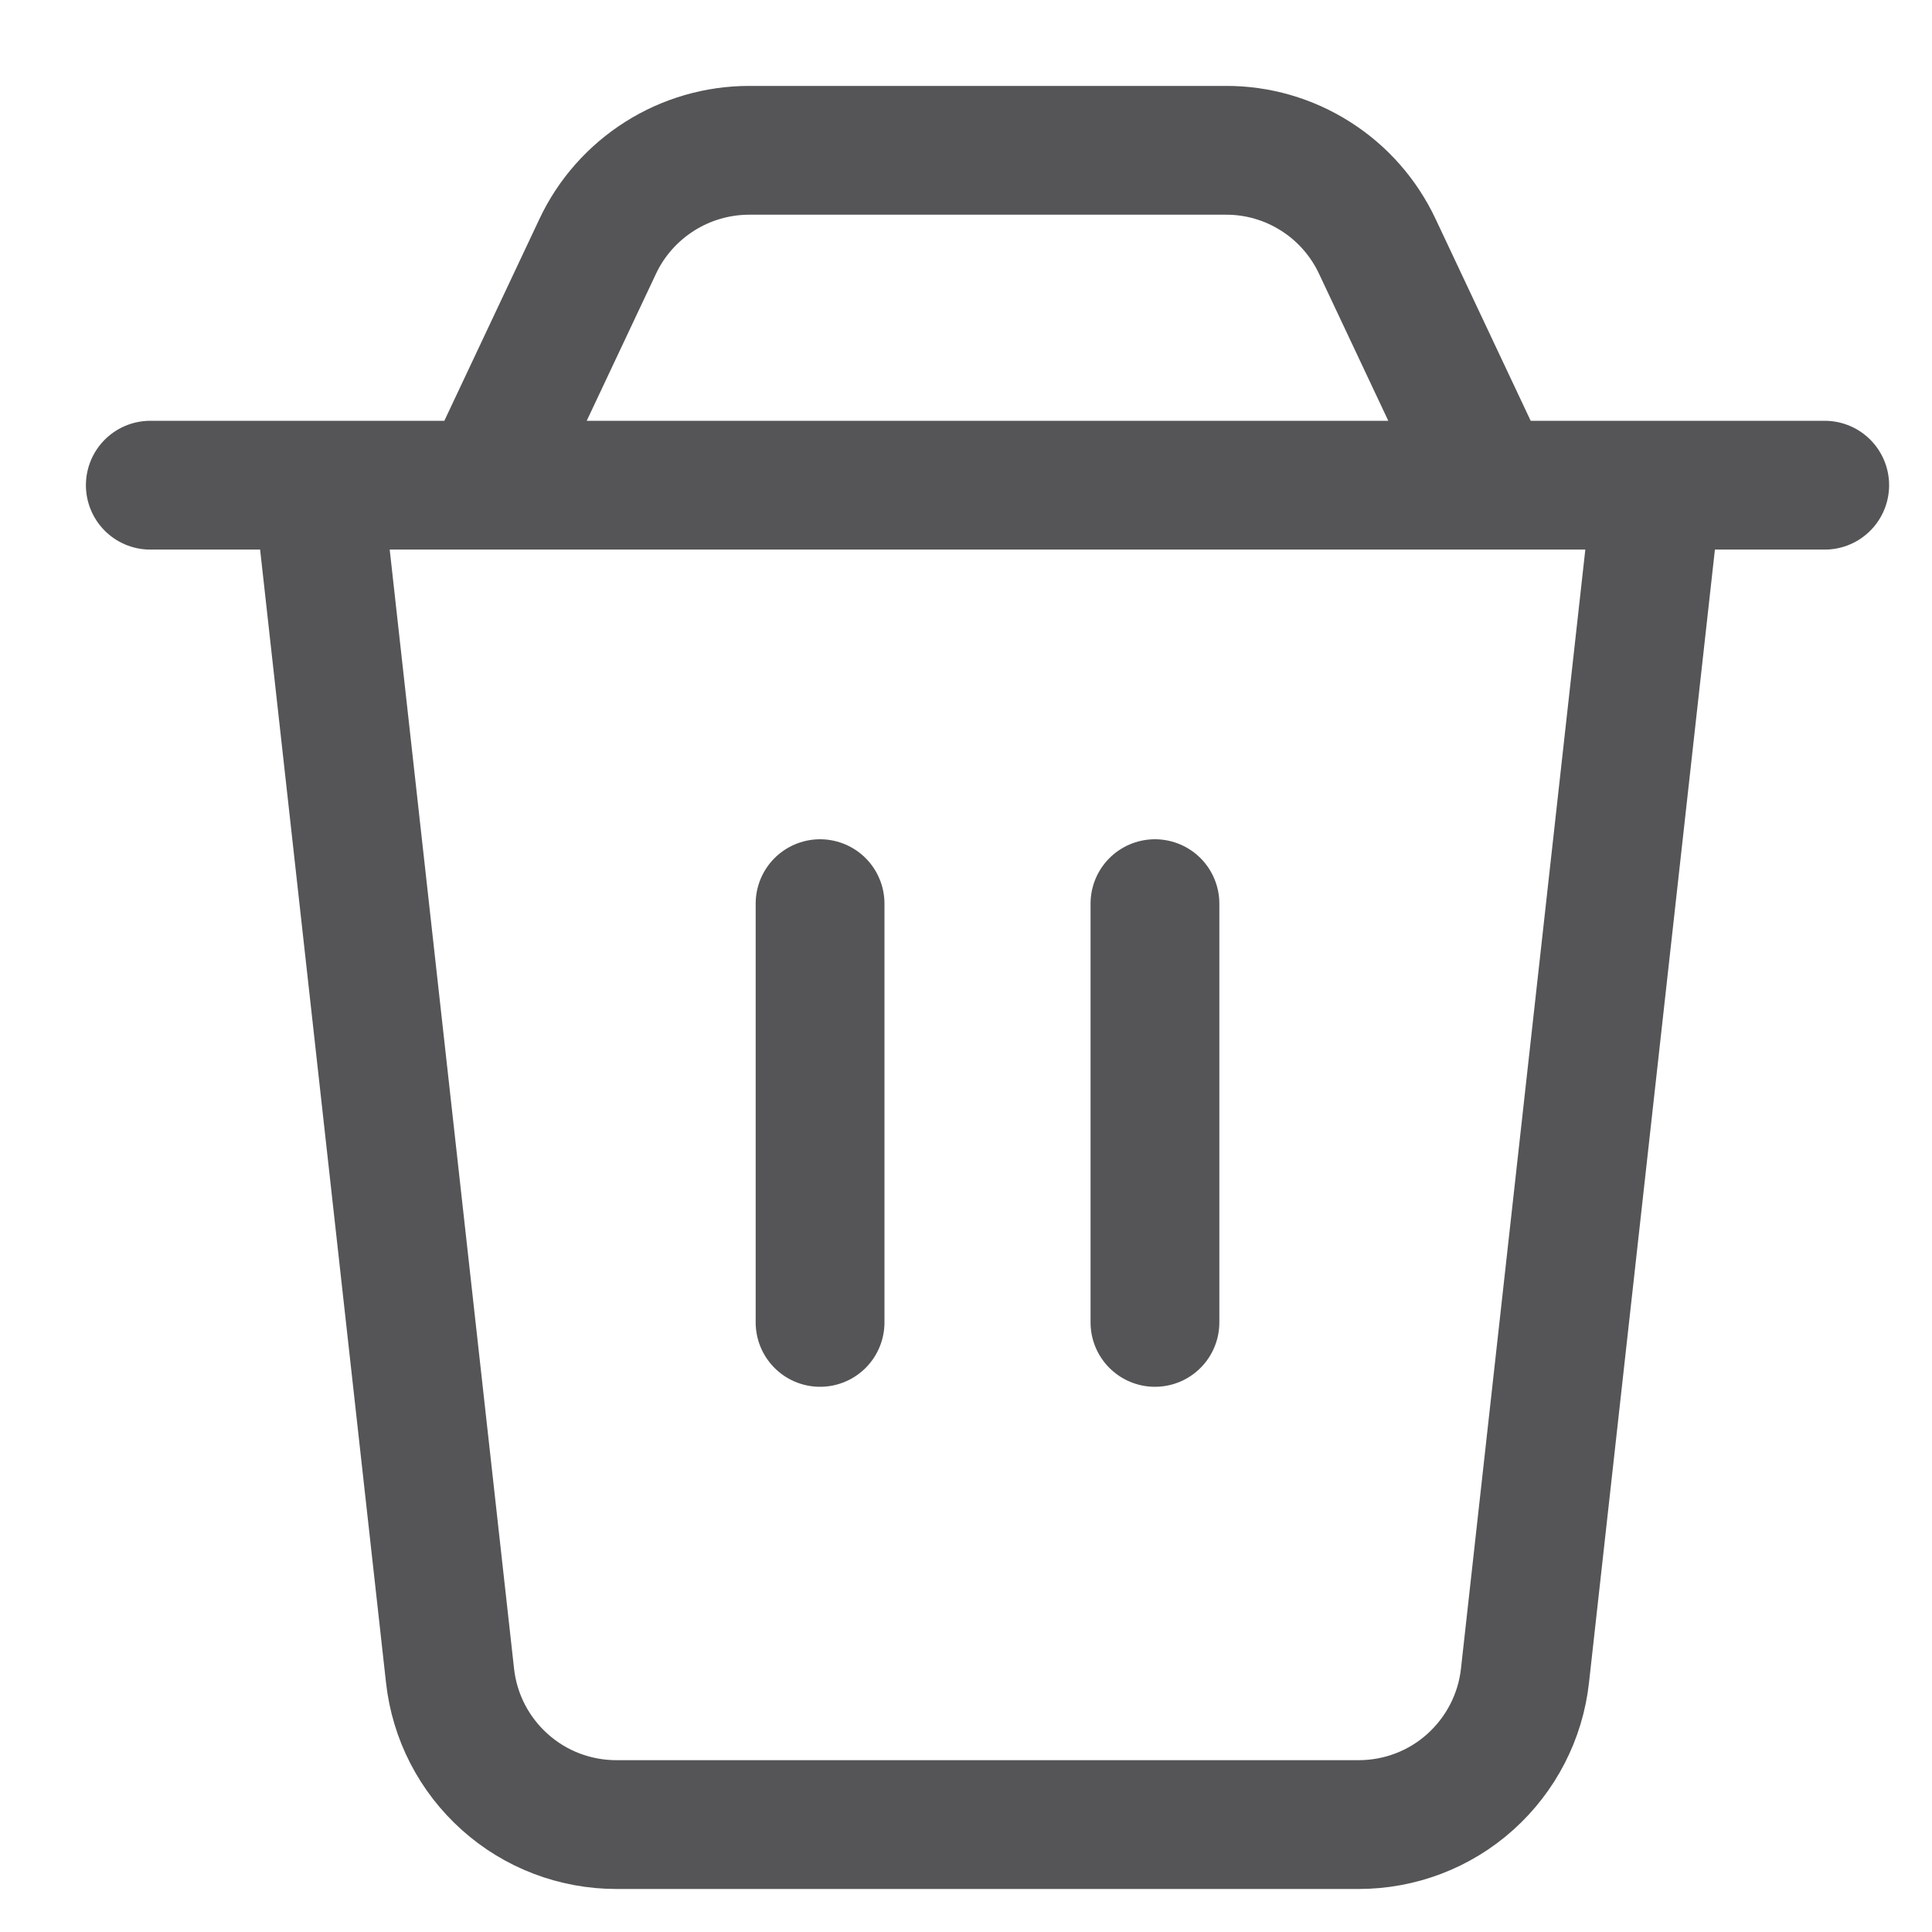 <svg width="15" height="15" viewBox="0 0 15 15" fill="none" xmlns="http://www.w3.org/2000/svg">
<path d="M1.167 3.767H14.167M6.367 7.016V10.267M8.967 7.016V10.267M2.467 3.767H12.867L11.84 13.009C11.805 13.328 11.653 13.621 11.415 13.835C11.177 14.049 10.868 14.166 10.548 14.166H4.786C4.466 14.166 4.157 14.049 3.919 13.835C3.68 13.621 3.529 13.328 3.494 13.009L2.467 3.767ZM4.641 1.912C4.746 1.689 4.913 1.501 5.121 1.369C5.329 1.237 5.571 1.167 5.817 1.167H9.517C9.764 1.166 10.005 1.236 10.213 1.368C10.422 1.5 10.588 1.689 10.693 1.912L11.567 3.767H3.767L4.641 1.912V1.912Z" stroke="#555557" stroke-linecap="round" stroke-linejoin="round"/>
</svg>
